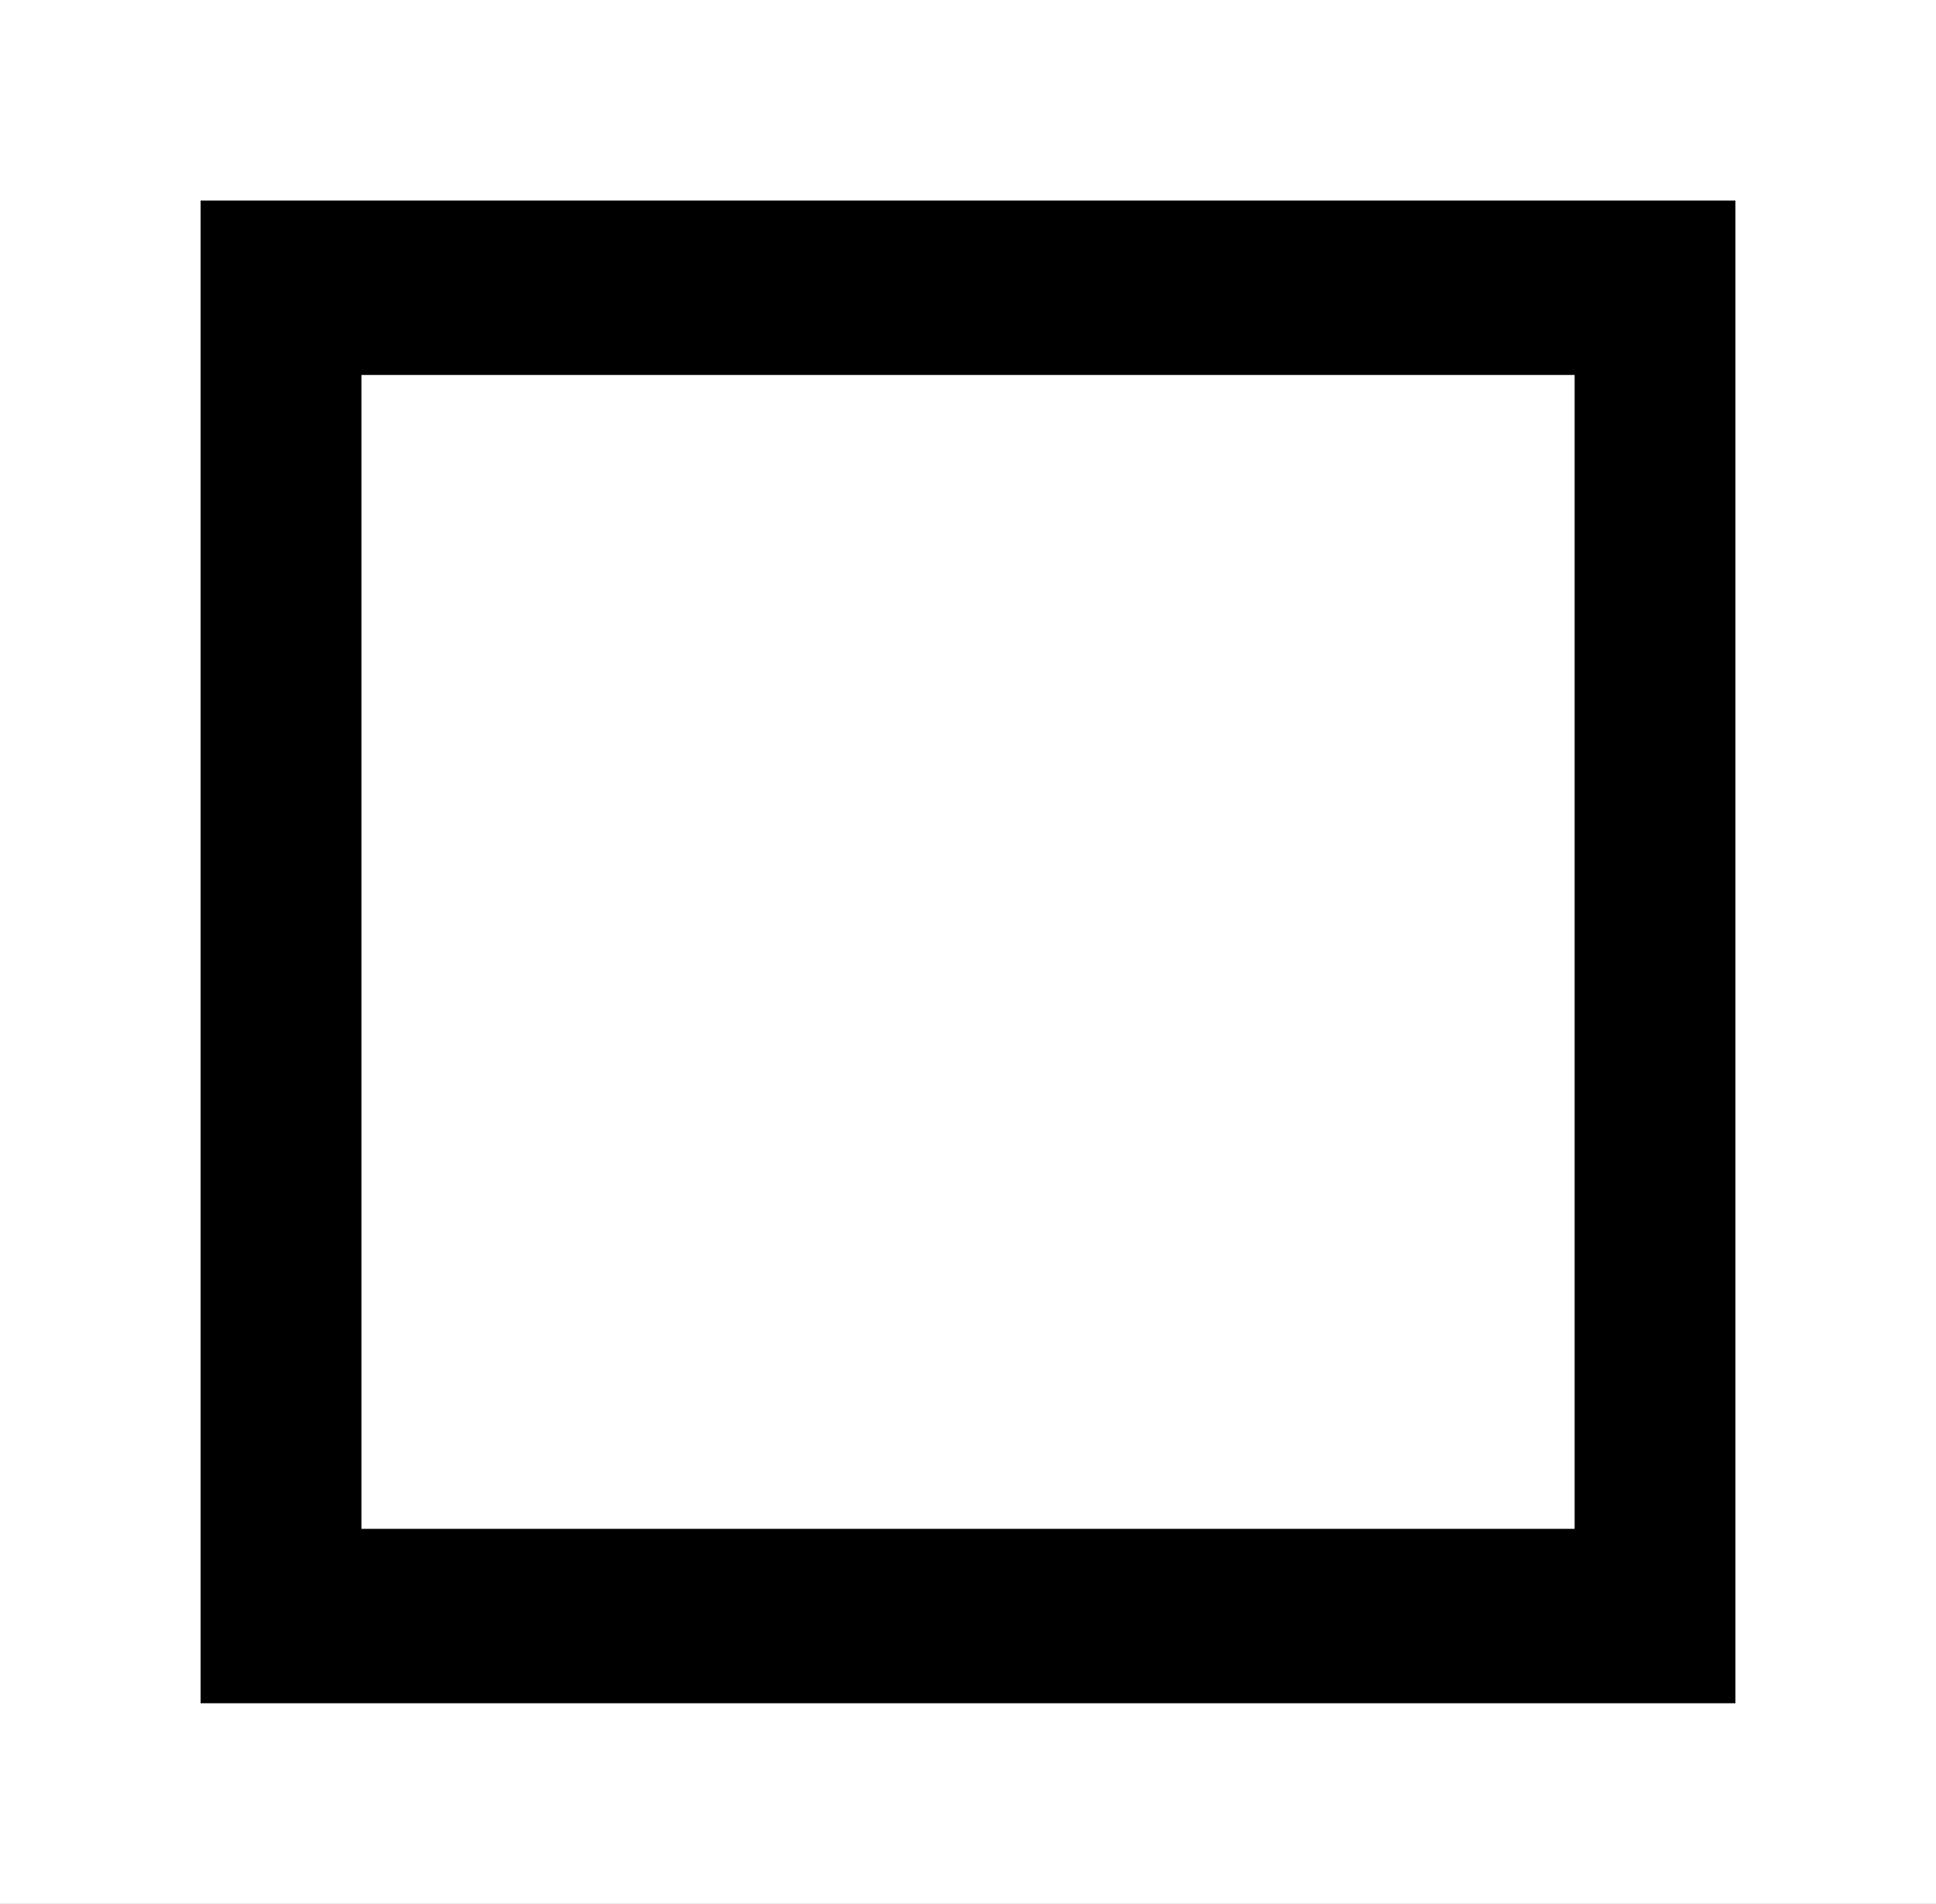 <svg version="1.1" xmlns="http://www.w3.org/2000/svg" xmlns:xlink="http://www.w3.org/1999/xlink" width="38.605" height="37.968" viewBox="0,0,38.605,37.968"><rect x="0" y="0" width="38.605" height="37.968" fill="#808080" stroke="none"/><g transform="translate(-220.697,-161.016)"><g data-paper-data="{&quot;isPaintingLayer&quot;:true}" fill-rule="nonzero" stroke-linecap="butt" stroke-linejoin="miter" stroke-miterlimit="10" stroke-dasharray="" stroke-dashoffset="0" style="mix-blend-mode: normal"><path d="M222.697,196.984v-33.968h34.605v33.968z" fill="#000000" stroke="#ffffff" stroke-width="4"/><path d="M227.904,191.506v-23.012h24.192v23.012z" fill="#ffffff" stroke="none" stroke-width="0"/></g></g></svg>